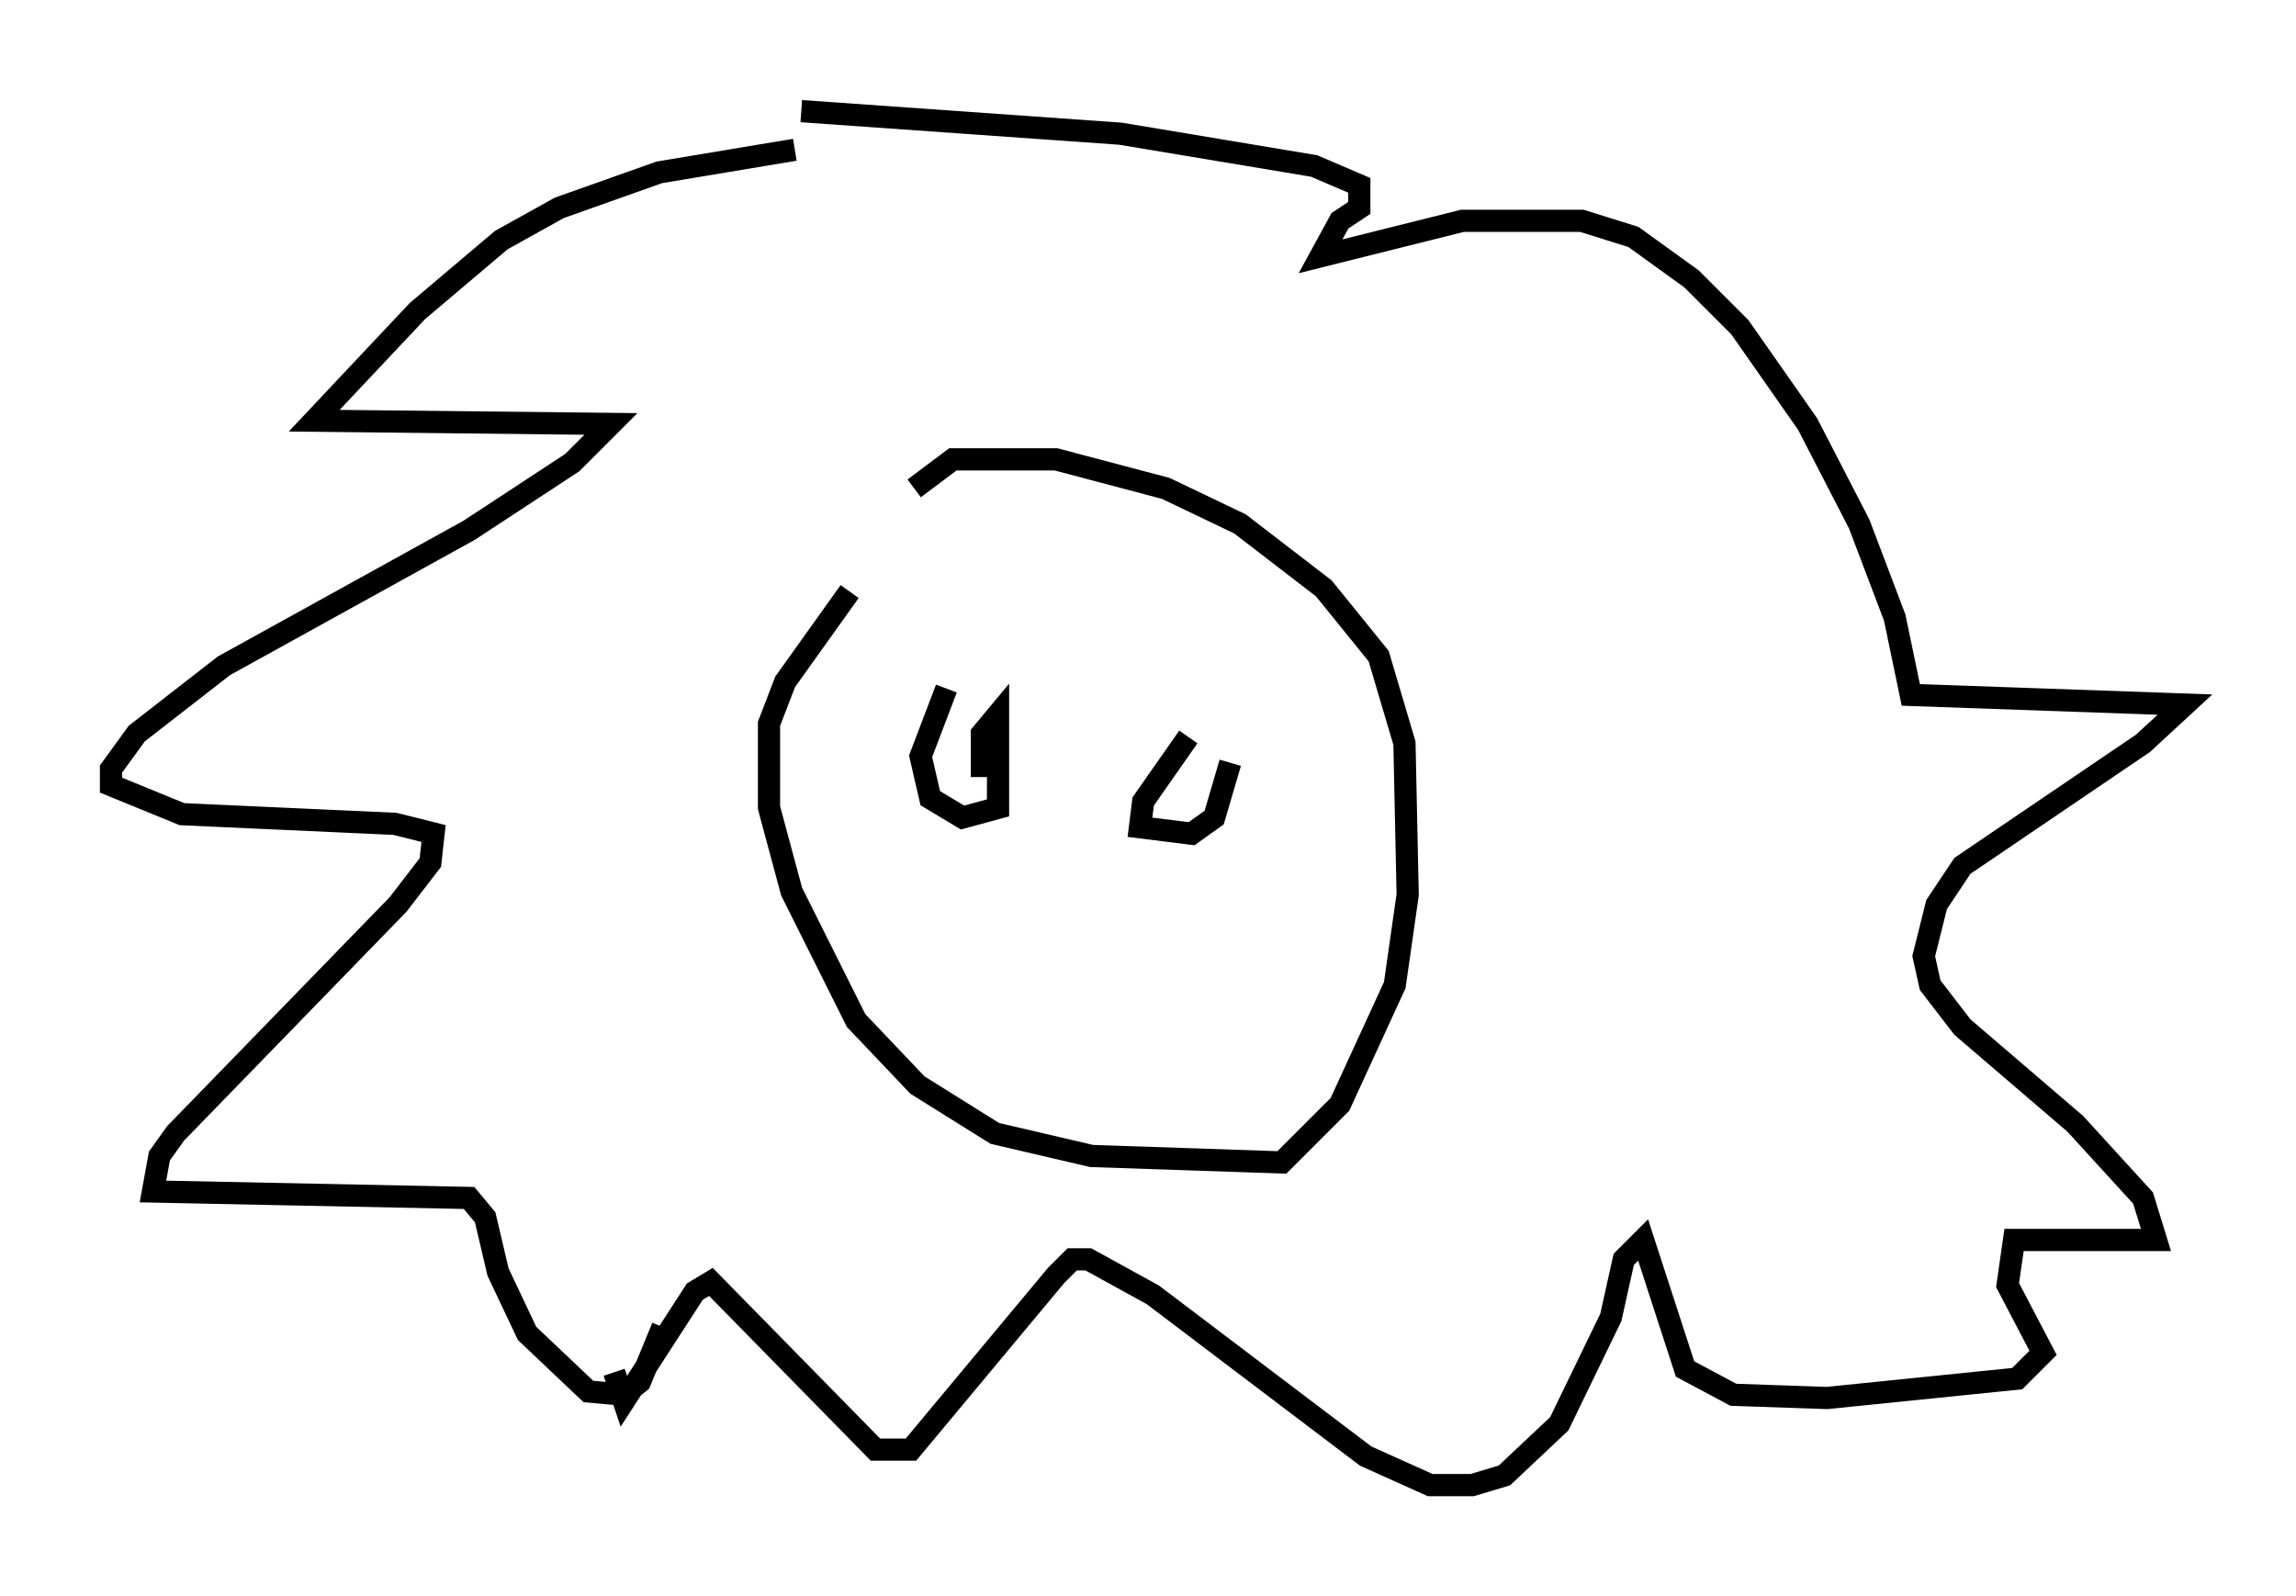 <?xml version="1.0" encoding="utf-8" ?>
<svg baseProfile="full" height="71.877" version="1.1" width="103.396" xmlns="http://www.w3.org/2000/svg" xmlns:ev="http://www.w3.org/2001/xml-events" xmlns:xlink="http://www.w3.org/1999/xlink"><defs /><rect fill="white" height="71.877" width="103.396" x="0" y="0" /><path d="M40.441, 25.045 m-2.179, 1.598 l-2.905, 4.067 -0.726, 1.888 l0.0, 3.777 1.017, 3.777 l2.905, 5.81 2.76, 2.905 l3.486, 2.179 4.358, 1.017 l8.57, 0.291 2.615, -2.615 l2.469, -5.374 0.581, -4.067 l-0.145, -6.827 -1.162, -3.922 l-2.469, -3.05 -3.777, -2.905 l-3.341, -1.598 -4.939, -1.307 l-4.648, 0.0 -1.743, 1.307 m-5.374, -15.251 l-6.101, 1.017 -4.503, 1.598 l-2.615, 1.453 -3.777, 3.196 l-4.648, 4.939 13.363, 0.145 l-1.743, 1.743 -4.648, 3.05 l-11.039, 6.101 -3.922, 3.05 l-1.162, 1.598 0.0, 0.726 l3.196, 1.307 9.587, 0.436 l1.743, 0.436 -0.145, 1.307 l-1.453, 1.888 -10.022, 10.313 l-0.726, 1.017 -0.291, 1.598 l14.235, 0.291 0.726, 0.872 l0.581, 2.469 1.307, 2.76 l2.76, 2.615 1.598, 0.145 l0.726, -0.581 1.017, -2.469 m6.246, -54.76 l14.38, 1.017 8.715, 1.453 l2.034, 0.872 0.0, 1.017 l-0.872, 0.581 -0.872, 1.598 l6.391, -1.598 5.374, 0.0 l2.324, 0.726 2.615, 1.888 l2.179, 2.179 3.05, 4.358 l2.324, 4.503 1.598, 4.212 l0.726, 3.486 12.346, 0.436 l-1.888, 1.743 -8.134, 5.52 l-1.162, 1.743 -0.581, 2.324 l0.291, 1.307 1.453, 1.888 l5.084, 4.358 3.05, 3.341 l0.581, 1.888 -6.391, 0.0 l-0.291, 2.034 1.598, 3.05 l-1.162, 1.162 -8.57, 0.872 l-4.212, -0.145 -2.179, -1.162 l-1.888, -5.81 -0.872, 0.872 l-0.581, 2.615 -2.324, 4.793 l-2.469, 2.324 -1.453, 0.436 l-1.888, 0.0 -2.905, -1.307 l-9.587, -7.263 -2.905, -1.598 l-0.726, 0.0 -0.726, 0.726 l-6.536, 7.844 -1.598, 0.0 l-7.408, -7.553 -0.726, 0.436 l-3.196, 4.939 -0.436, -1.307 m14.961, -30.793 l-1.162, 3.05 0.436, 1.888 l1.453, 0.872 1.598, -0.436 l0.0, -4.212 -0.726, 0.872 l0.0, 1.453 0.872, 0.0 m8.425, -1.307 l-2.034, 2.905 -0.145, 1.162 l2.324, 0.291 1.017, -0.726 l0.726, -2.469 " fill="none" stroke="black" stroke-width="1" /></svg>